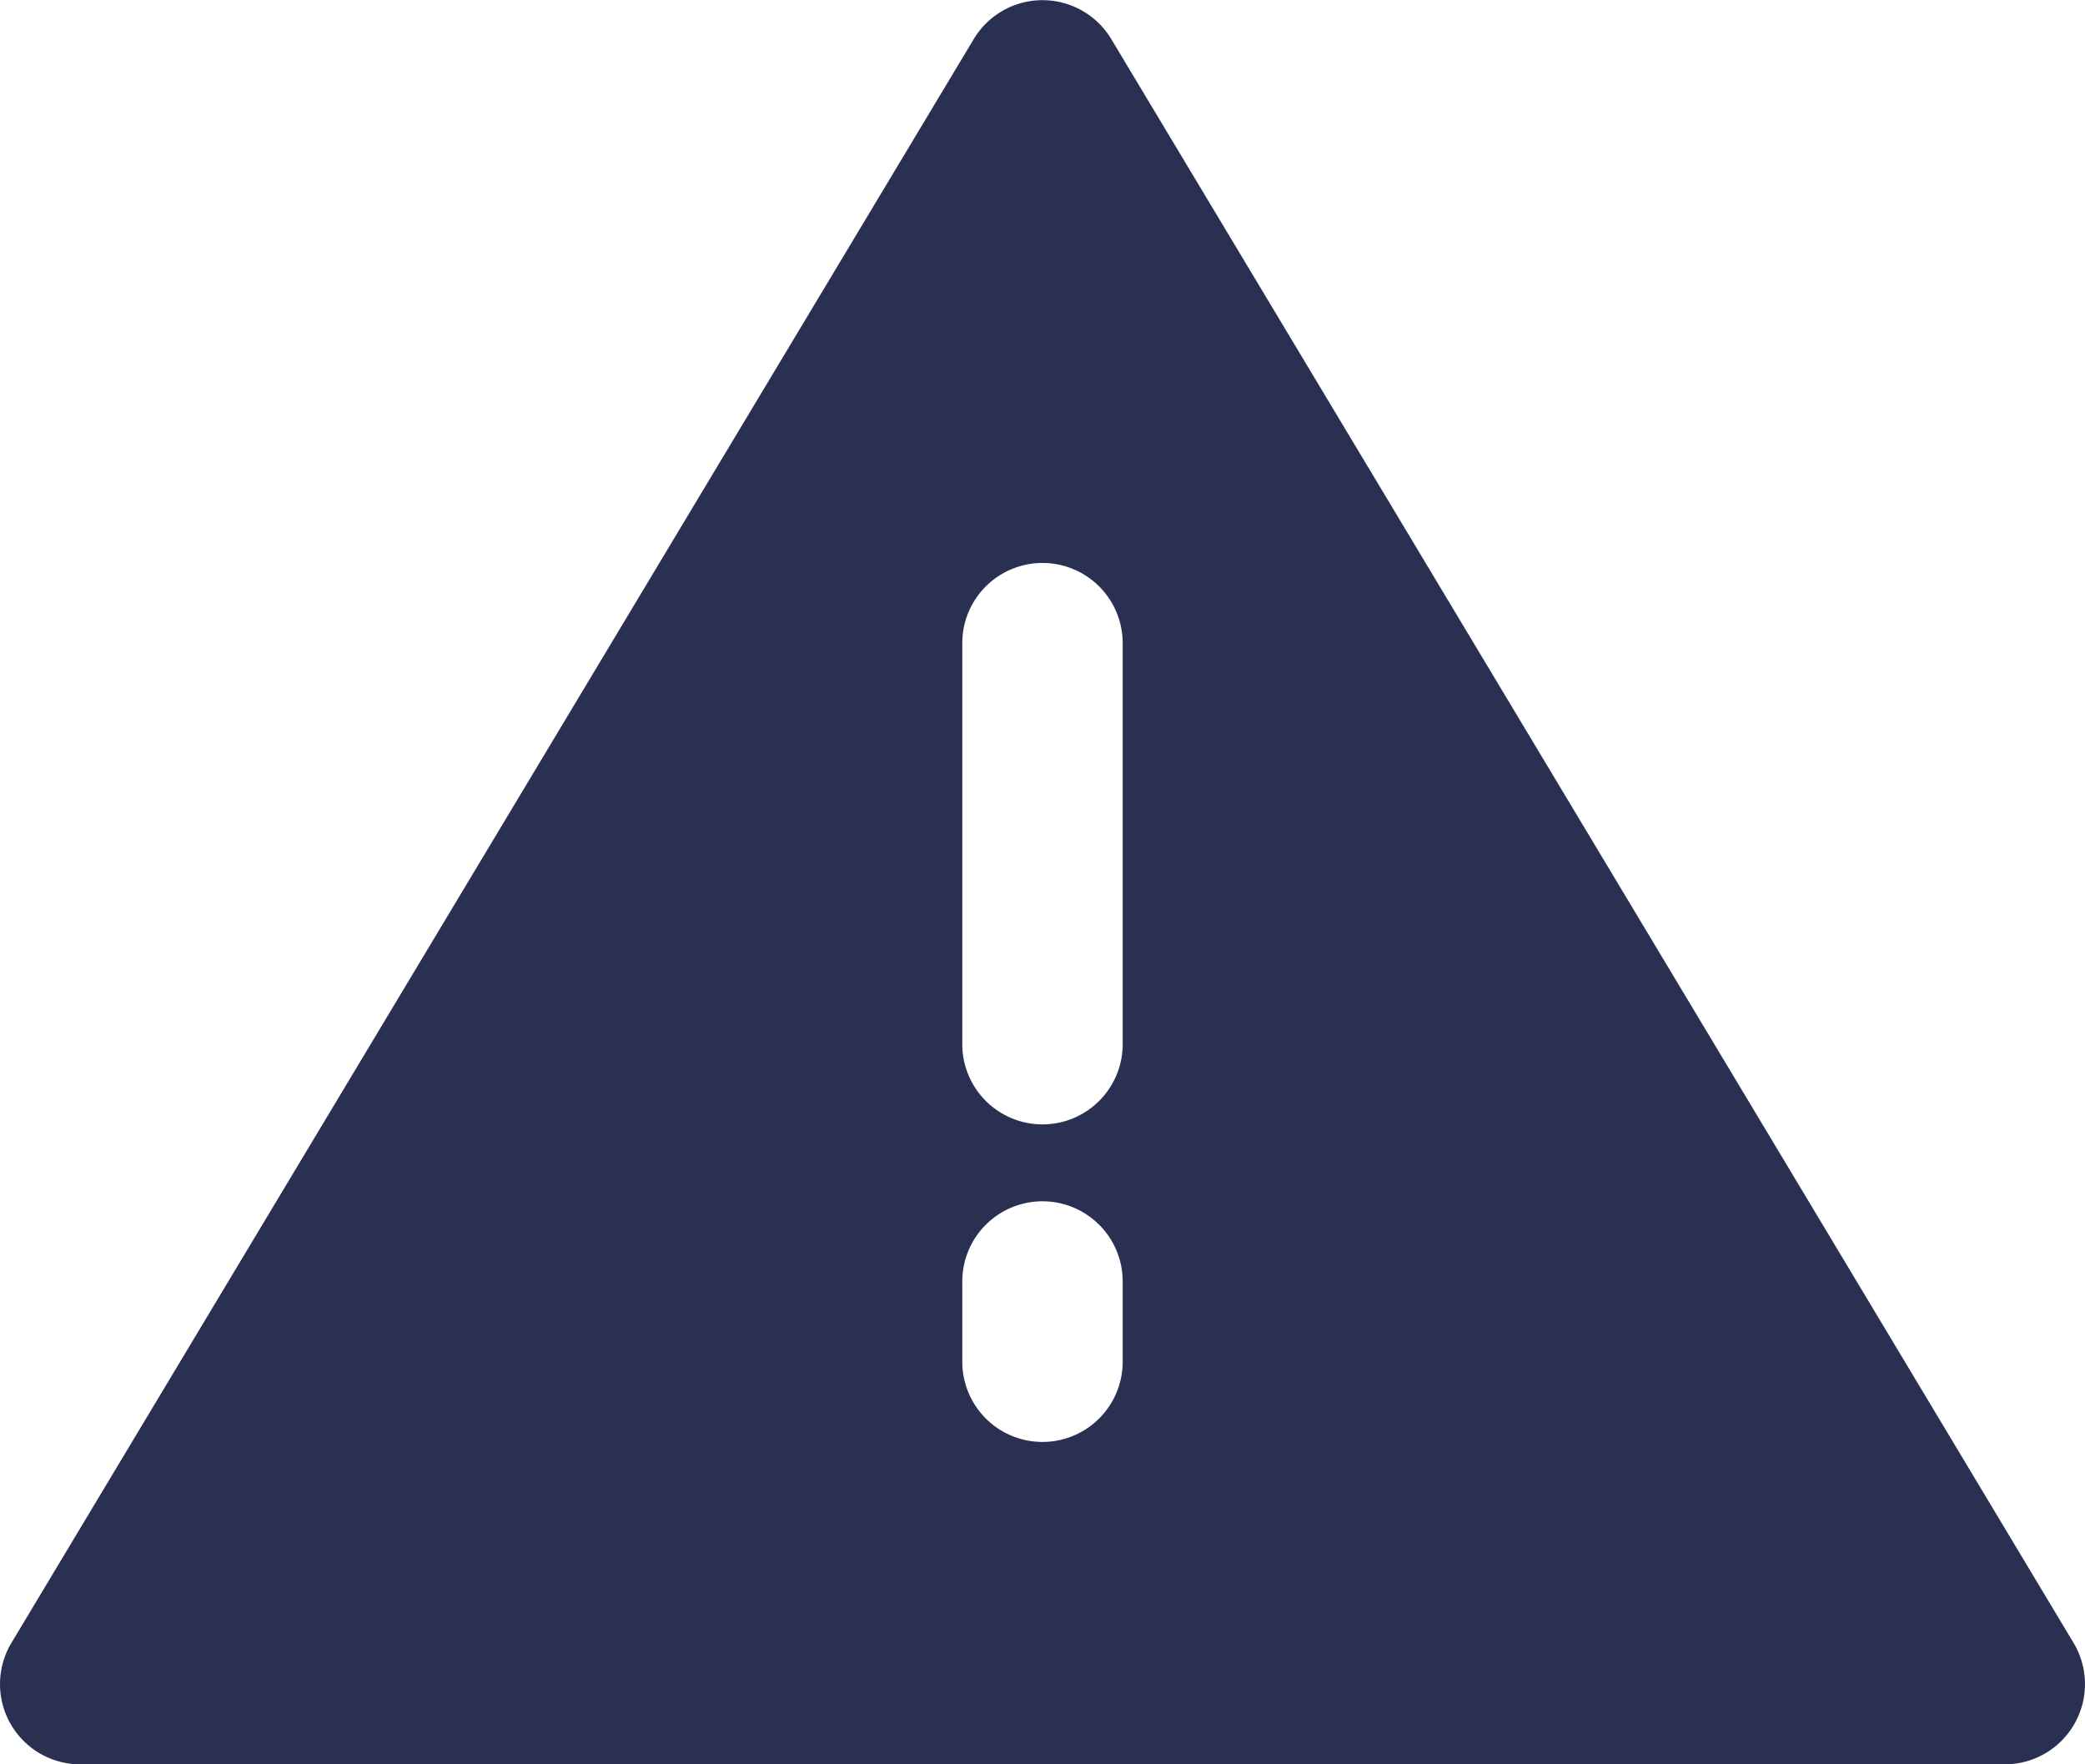 <svg xmlns="http://www.w3.org/2000/svg" viewBox="2640 2024 64 54.154">
  <defs>
    <style>
      .cls-1 {
        fill: #2a3052;
      }
    </style>
  </defs>
  <g id="noun_944880_cc" transform="translate(2634 2014)">
    <g id="Group_3" data-name="Group 3" transform="translate(6 10)">
      <path id="Path_2612" data-name="Path 2612" class="cls-1" d="M69.649,60.426,40.111,11.2a2.462,2.462,0,0,0-4.222,0L6.351,60.426a2.462,2.462,0,0,0,2.111,3.728H67.538a2.462,2.462,0,0,0,2.111-3.728Zm-29.188-8.58a2.462,2.462,0,0,1-4.923,0V49.384a2.462,2.462,0,1,1,4.923,0Zm0-9.846a2.462,2.462,0,1,1-4.923,0V29.692a2.462,2.462,0,0,1,4.923,0Z" transform="translate(-6 -10)"/>
    </g>
  </g>
</svg>
